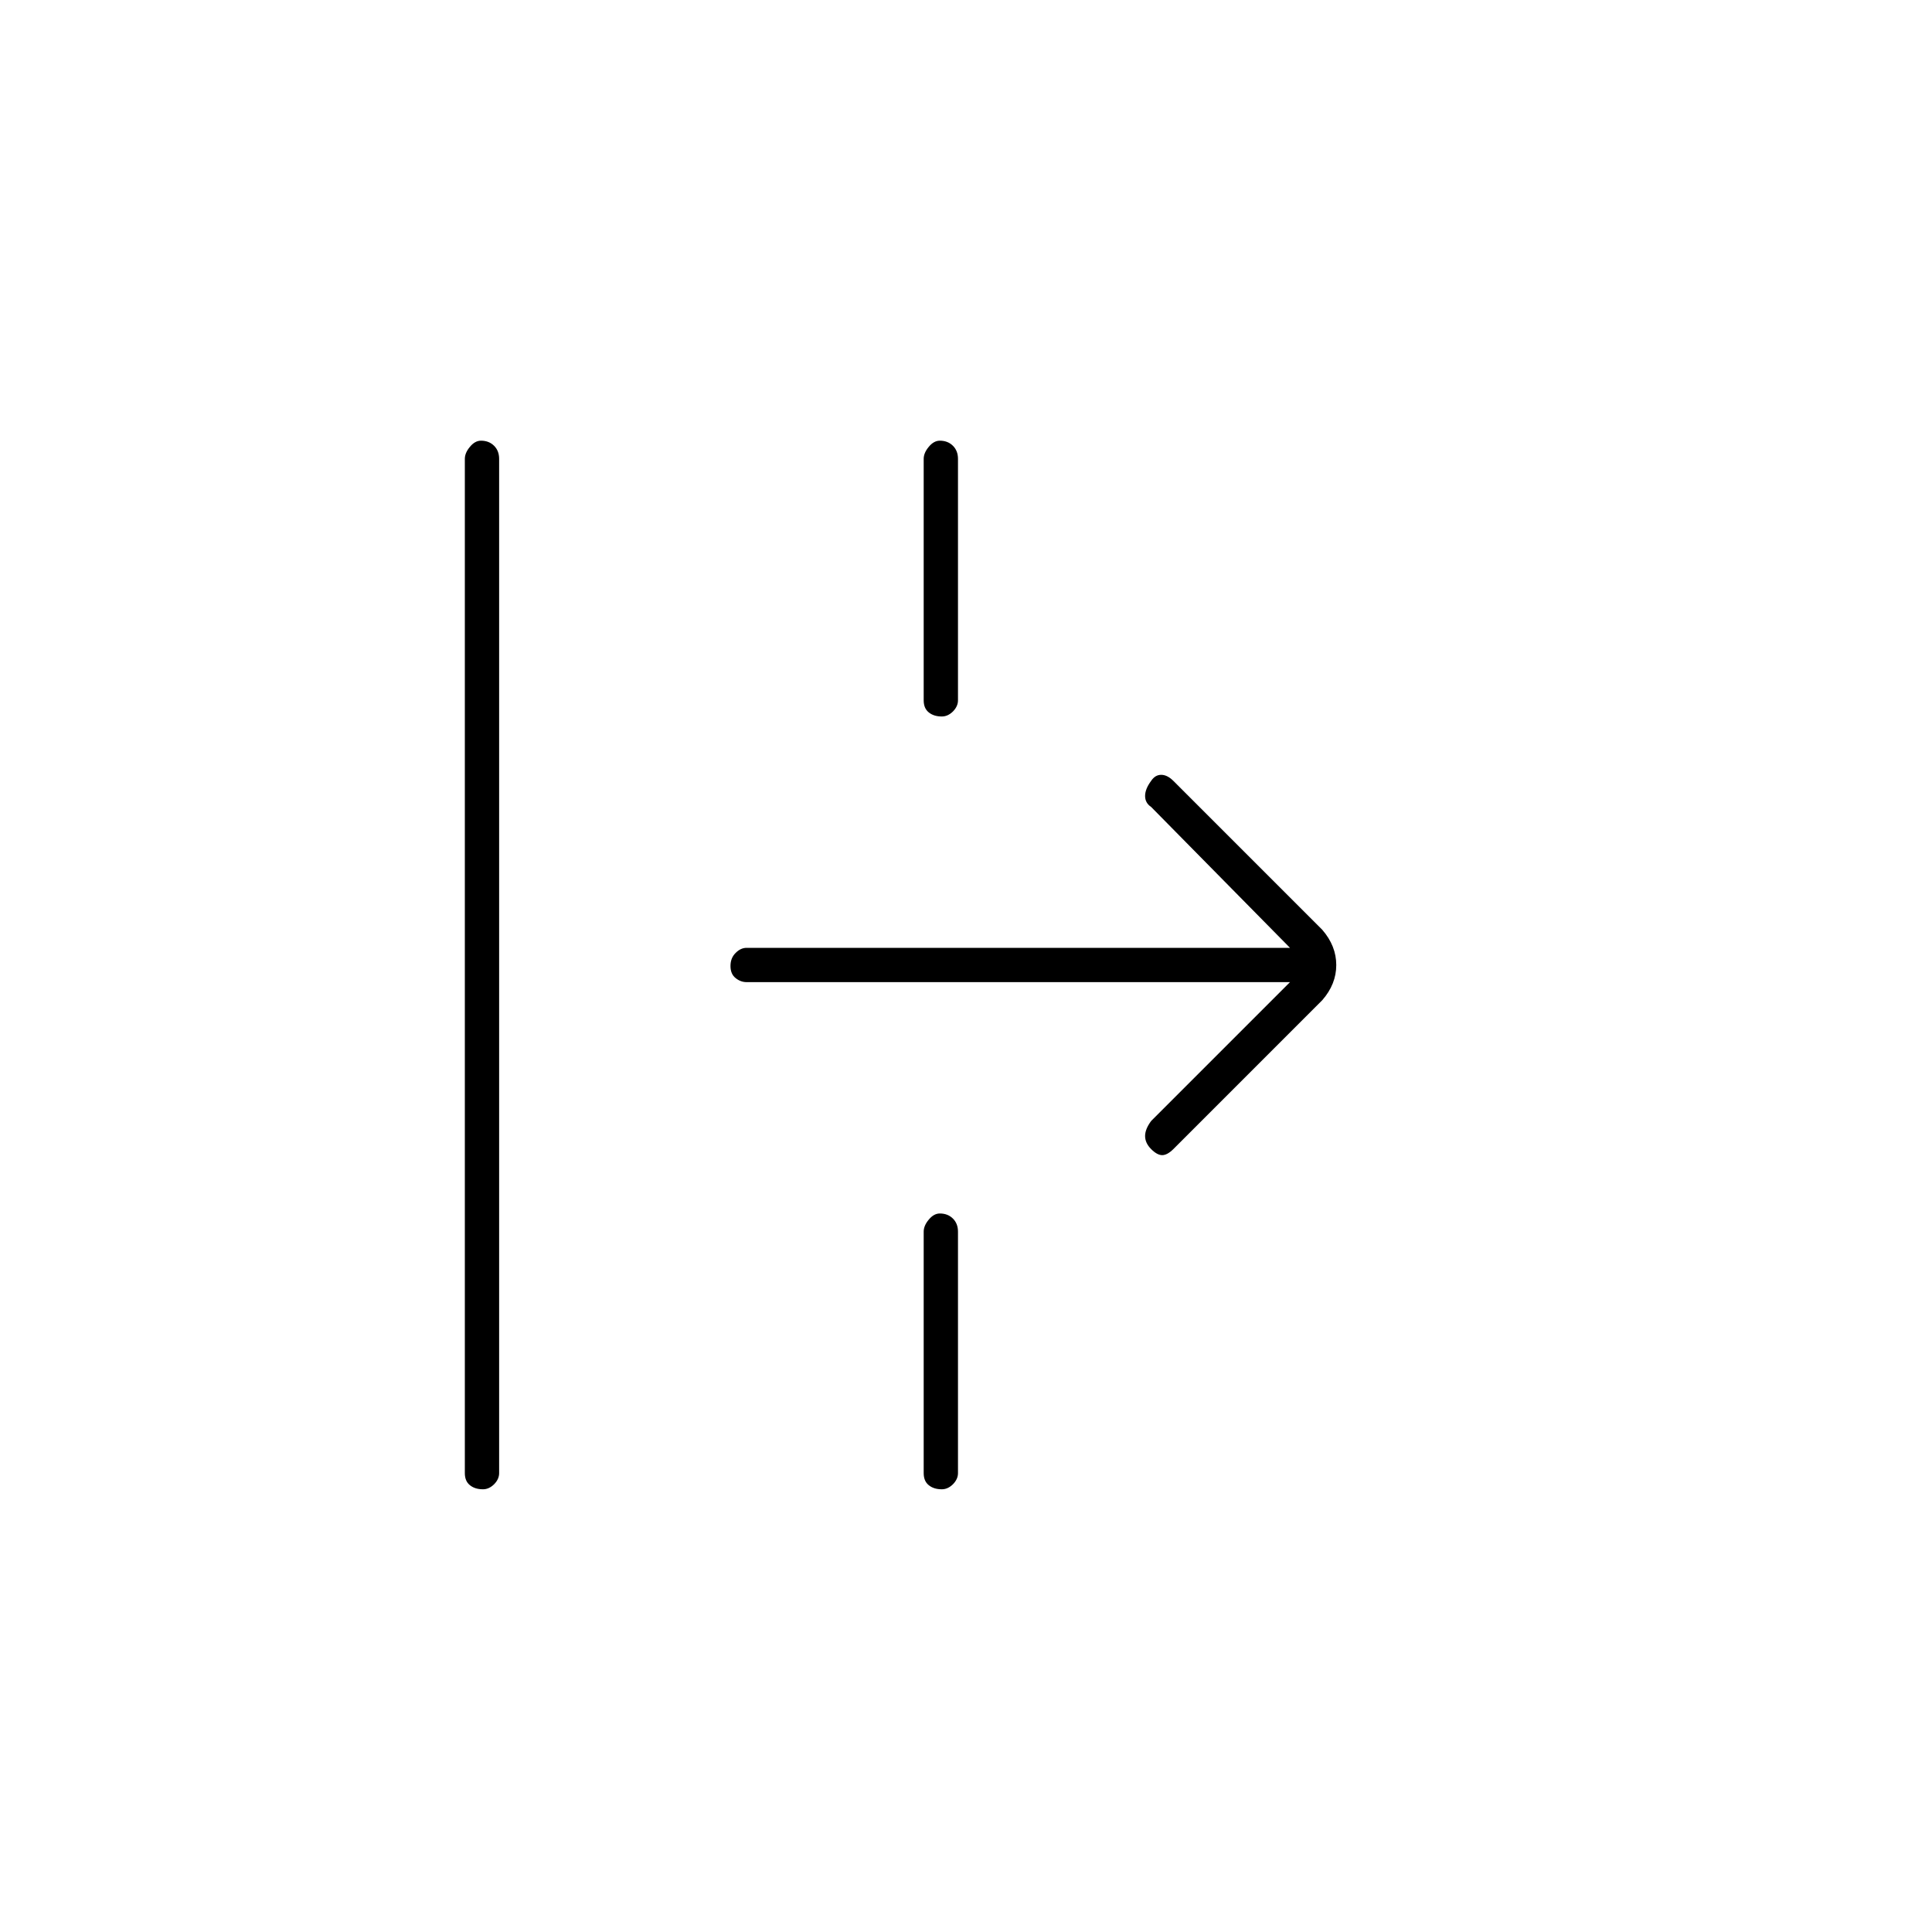 <svg xmlns="http://www.w3.org/2000/svg" height="20" width="20"><path d="M5 15.417q-.083 0-.135-.042-.053-.042-.053-.125V4.75q0-.062.053-.125.052-.063.114-.063.083 0 .136.053.052.052.052.135v10.5q0 .062-.052.115-.053.052-.115.052Zm4.75-8q-.083 0-.135-.042-.053-.042-.053-.125v-2.5q0-.062.053-.125.052-.063.114-.063.083 0 .136.053.052.052.052.135v2.5q0 .062-.052.115-.053.052-.115.052Zm2.396 4.479q-.063.062-.115.062-.052 0-.114-.062-.063-.063-.063-.136 0-.072.063-.156l1.437-1.437H7.729q-.062 0-.114-.042-.053-.042-.053-.125 0-.083.053-.135.052-.053.114-.053h5.625l-1.437-1.458q-.063-.042-.063-.114 0-.073.063-.157.041-.062.104-.062.062 0 .125.062l1.542 1.542q.145.167.145.365 0 .198-.145.364ZM9.75 15.417q-.083 0-.135-.042-.053-.042-.053-.125v-2.5q0-.062.053-.125.052-.063.114-.063.083 0 .136.053.052.052.052.135v2.5q0 .062-.052.115-.053.052-.115.052Z"/></svg>